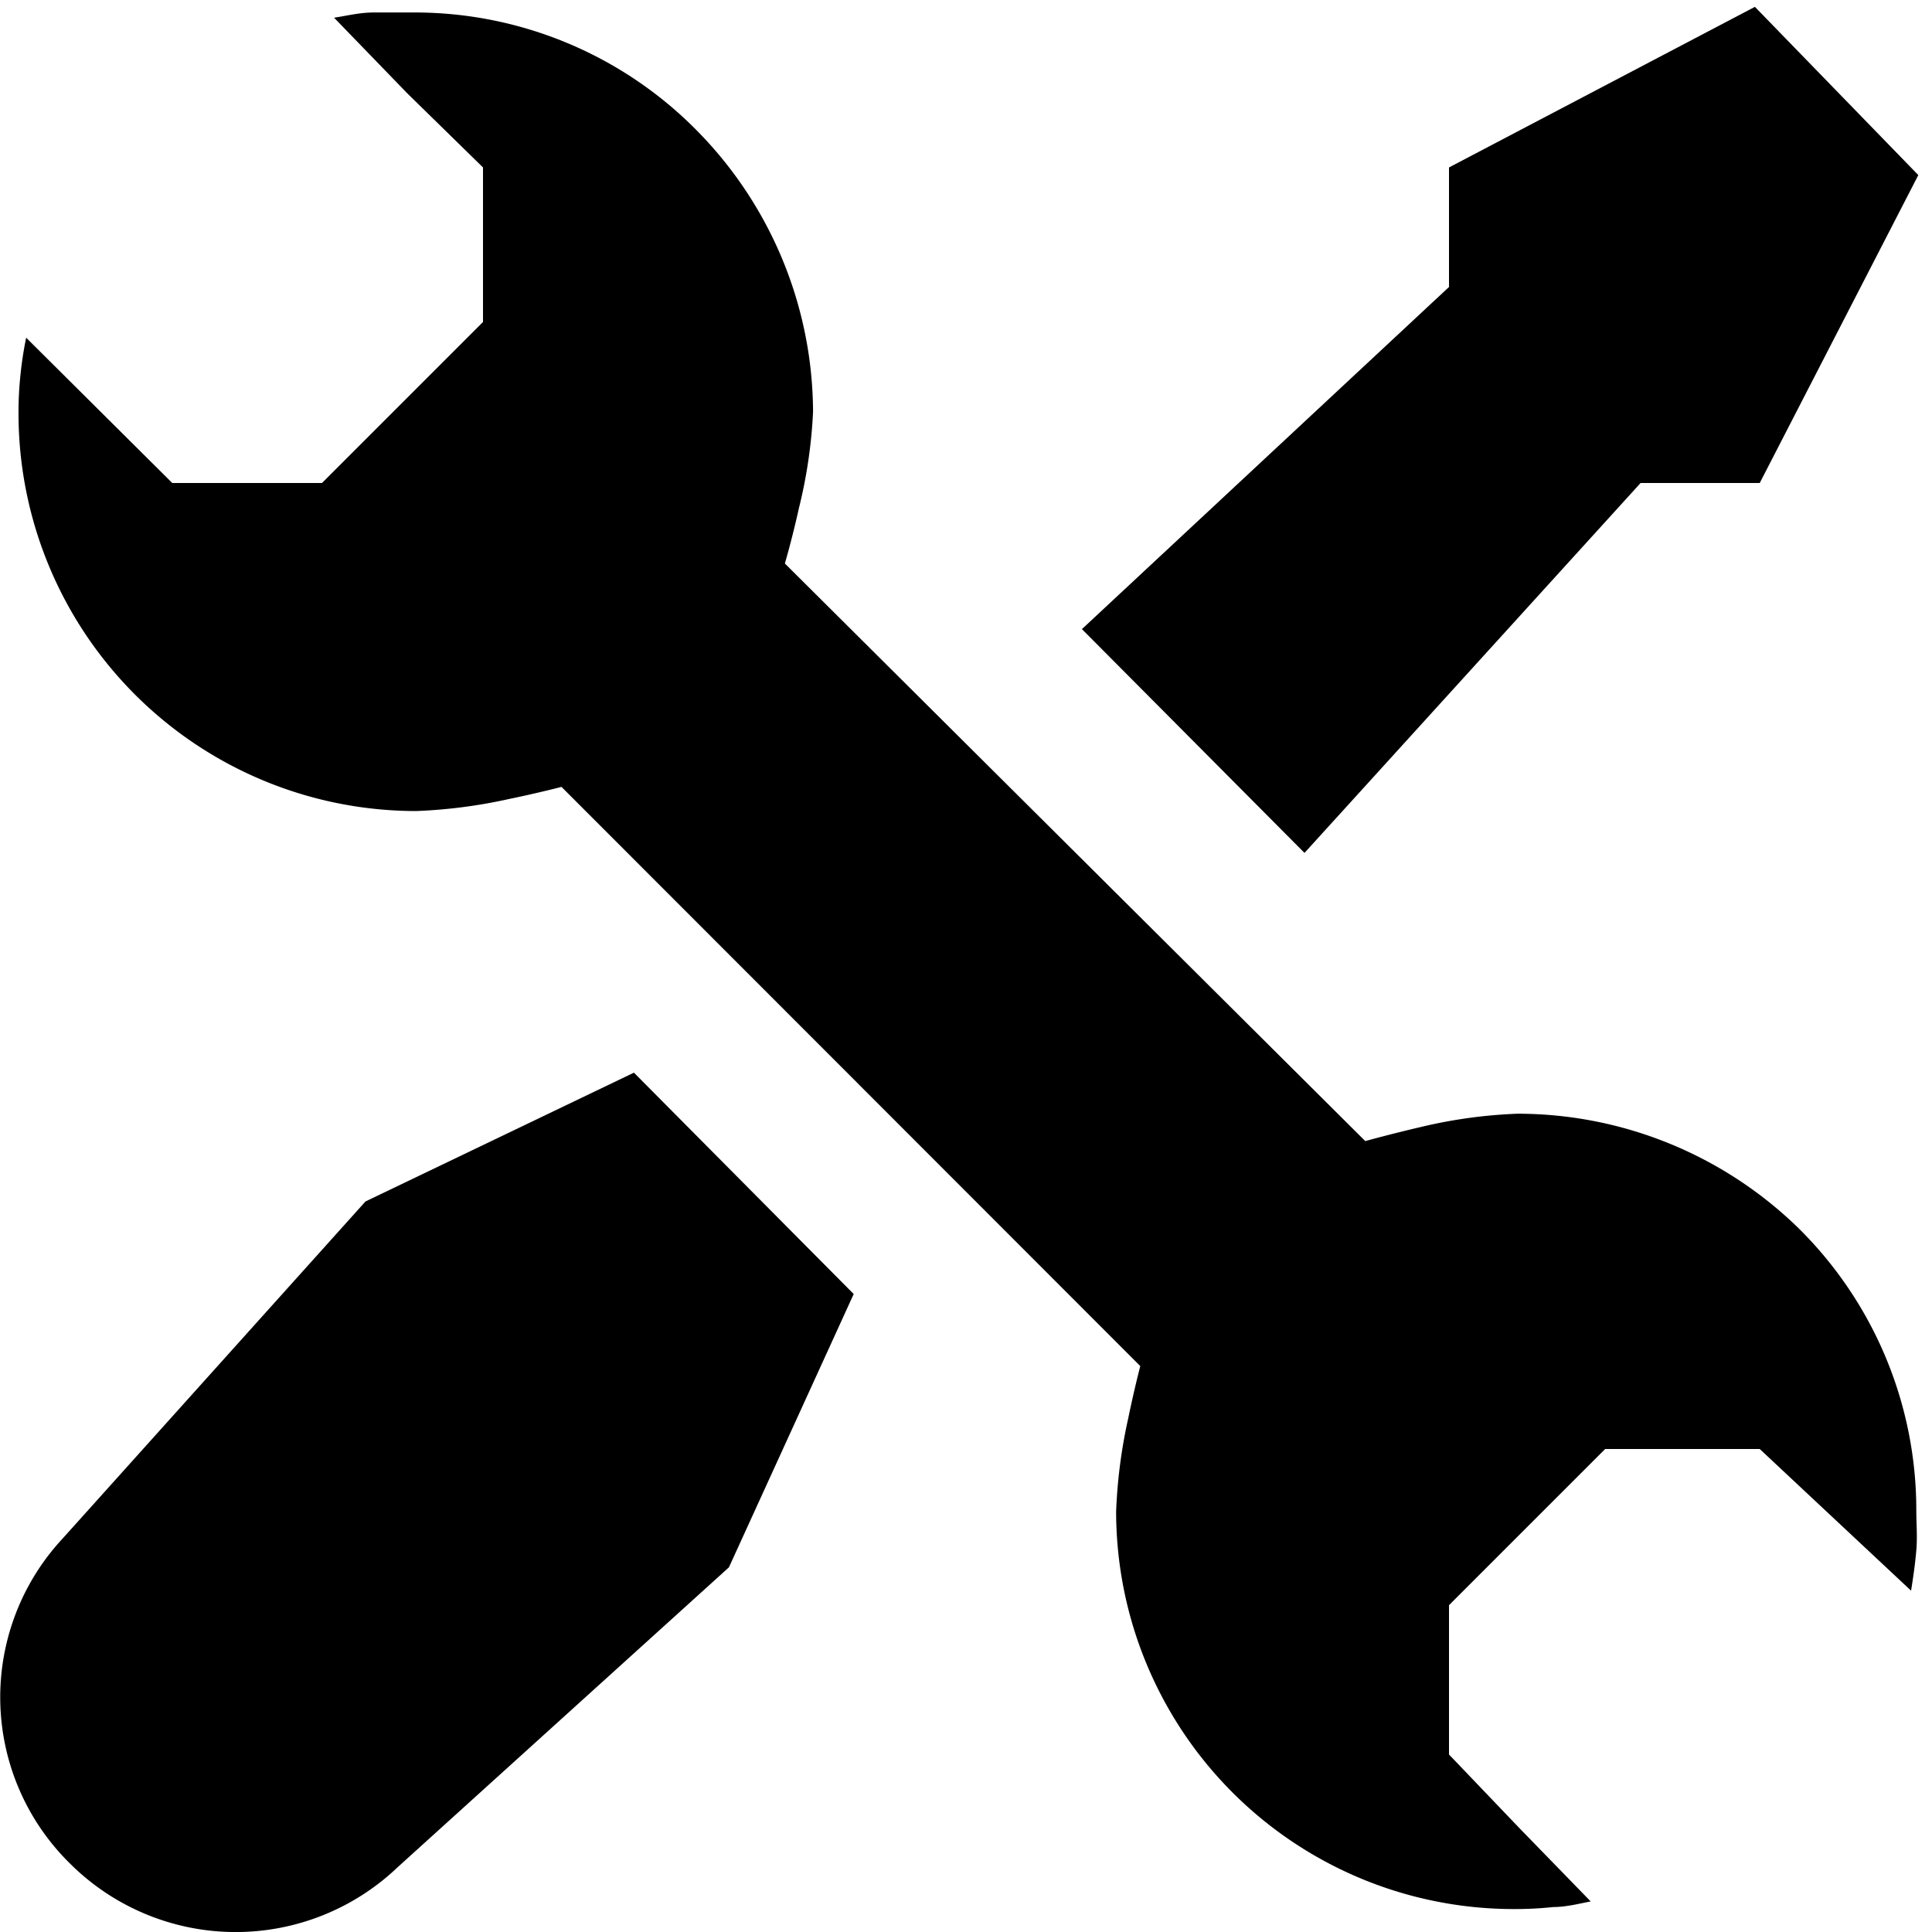 <svg id="fill" xmlns="http://www.w3.org/2000/svg" viewBox="0 0 48 48"><title>Fill_</title><polygon points="40.76 12 43.72 12 47.66 4.35 43.6 0.17 36 4.16 36 7.13 26.88 15.63 32.41 21.19 40.76 12"/><path d="M9.08,29.85L1.56,38.22a5.79,5.79,0,0,0,.18,8.08,5.83,5.83,0,0,0,8.14.09l8.23-7.45,3.1-6.79-5.46-5.5Z"/><path d="M37.7,27.67A12.27,12.27,0,0,0,35.3,28c-0.77.18-1.38,0.35-1.38,0.35L19.5,14s0.18-.61.35-1.38a12.28,12.28,0,0,0,.35-2.39,10,10,0,0,0-2.9-7,9.84,9.84,0,0,0-7-2.92c-0.3,0-.63,0-1,0s-0.67.08-1,.13l1.82,1.88L12,4.16V8L8,12H4.28L2.46,10.19,0.65,8.39C0.59,8.68.54,9,.51,9.3a8.73,8.73,0,0,0-.05.94,9.88,9.88,0,0,0,9.88,9.91,12.82,12.82,0,0,0,2.31-.3c0.73-.15,1.3-0.3,1.3-0.3L28.33,33.94s-0.15.57-.3,1.3a12.83,12.83,0,0,0-.3,2.31,9.88,9.88,0,0,0,9.91,9.88,8.87,8.87,0,0,0,.95-0.05c0.31,0,.63-0.08.93-0.14l-1.77-1.82L36,43.59V39.88L39.88,36h3.84l1.88,1.76,1.88,1.76c0.05-.31.1-0.65,0.13-1s0-.66,0-1a9.84,9.84,0,0,0-2.92-7A10,10,0,0,0,37.7,27.67Z"/></svg>